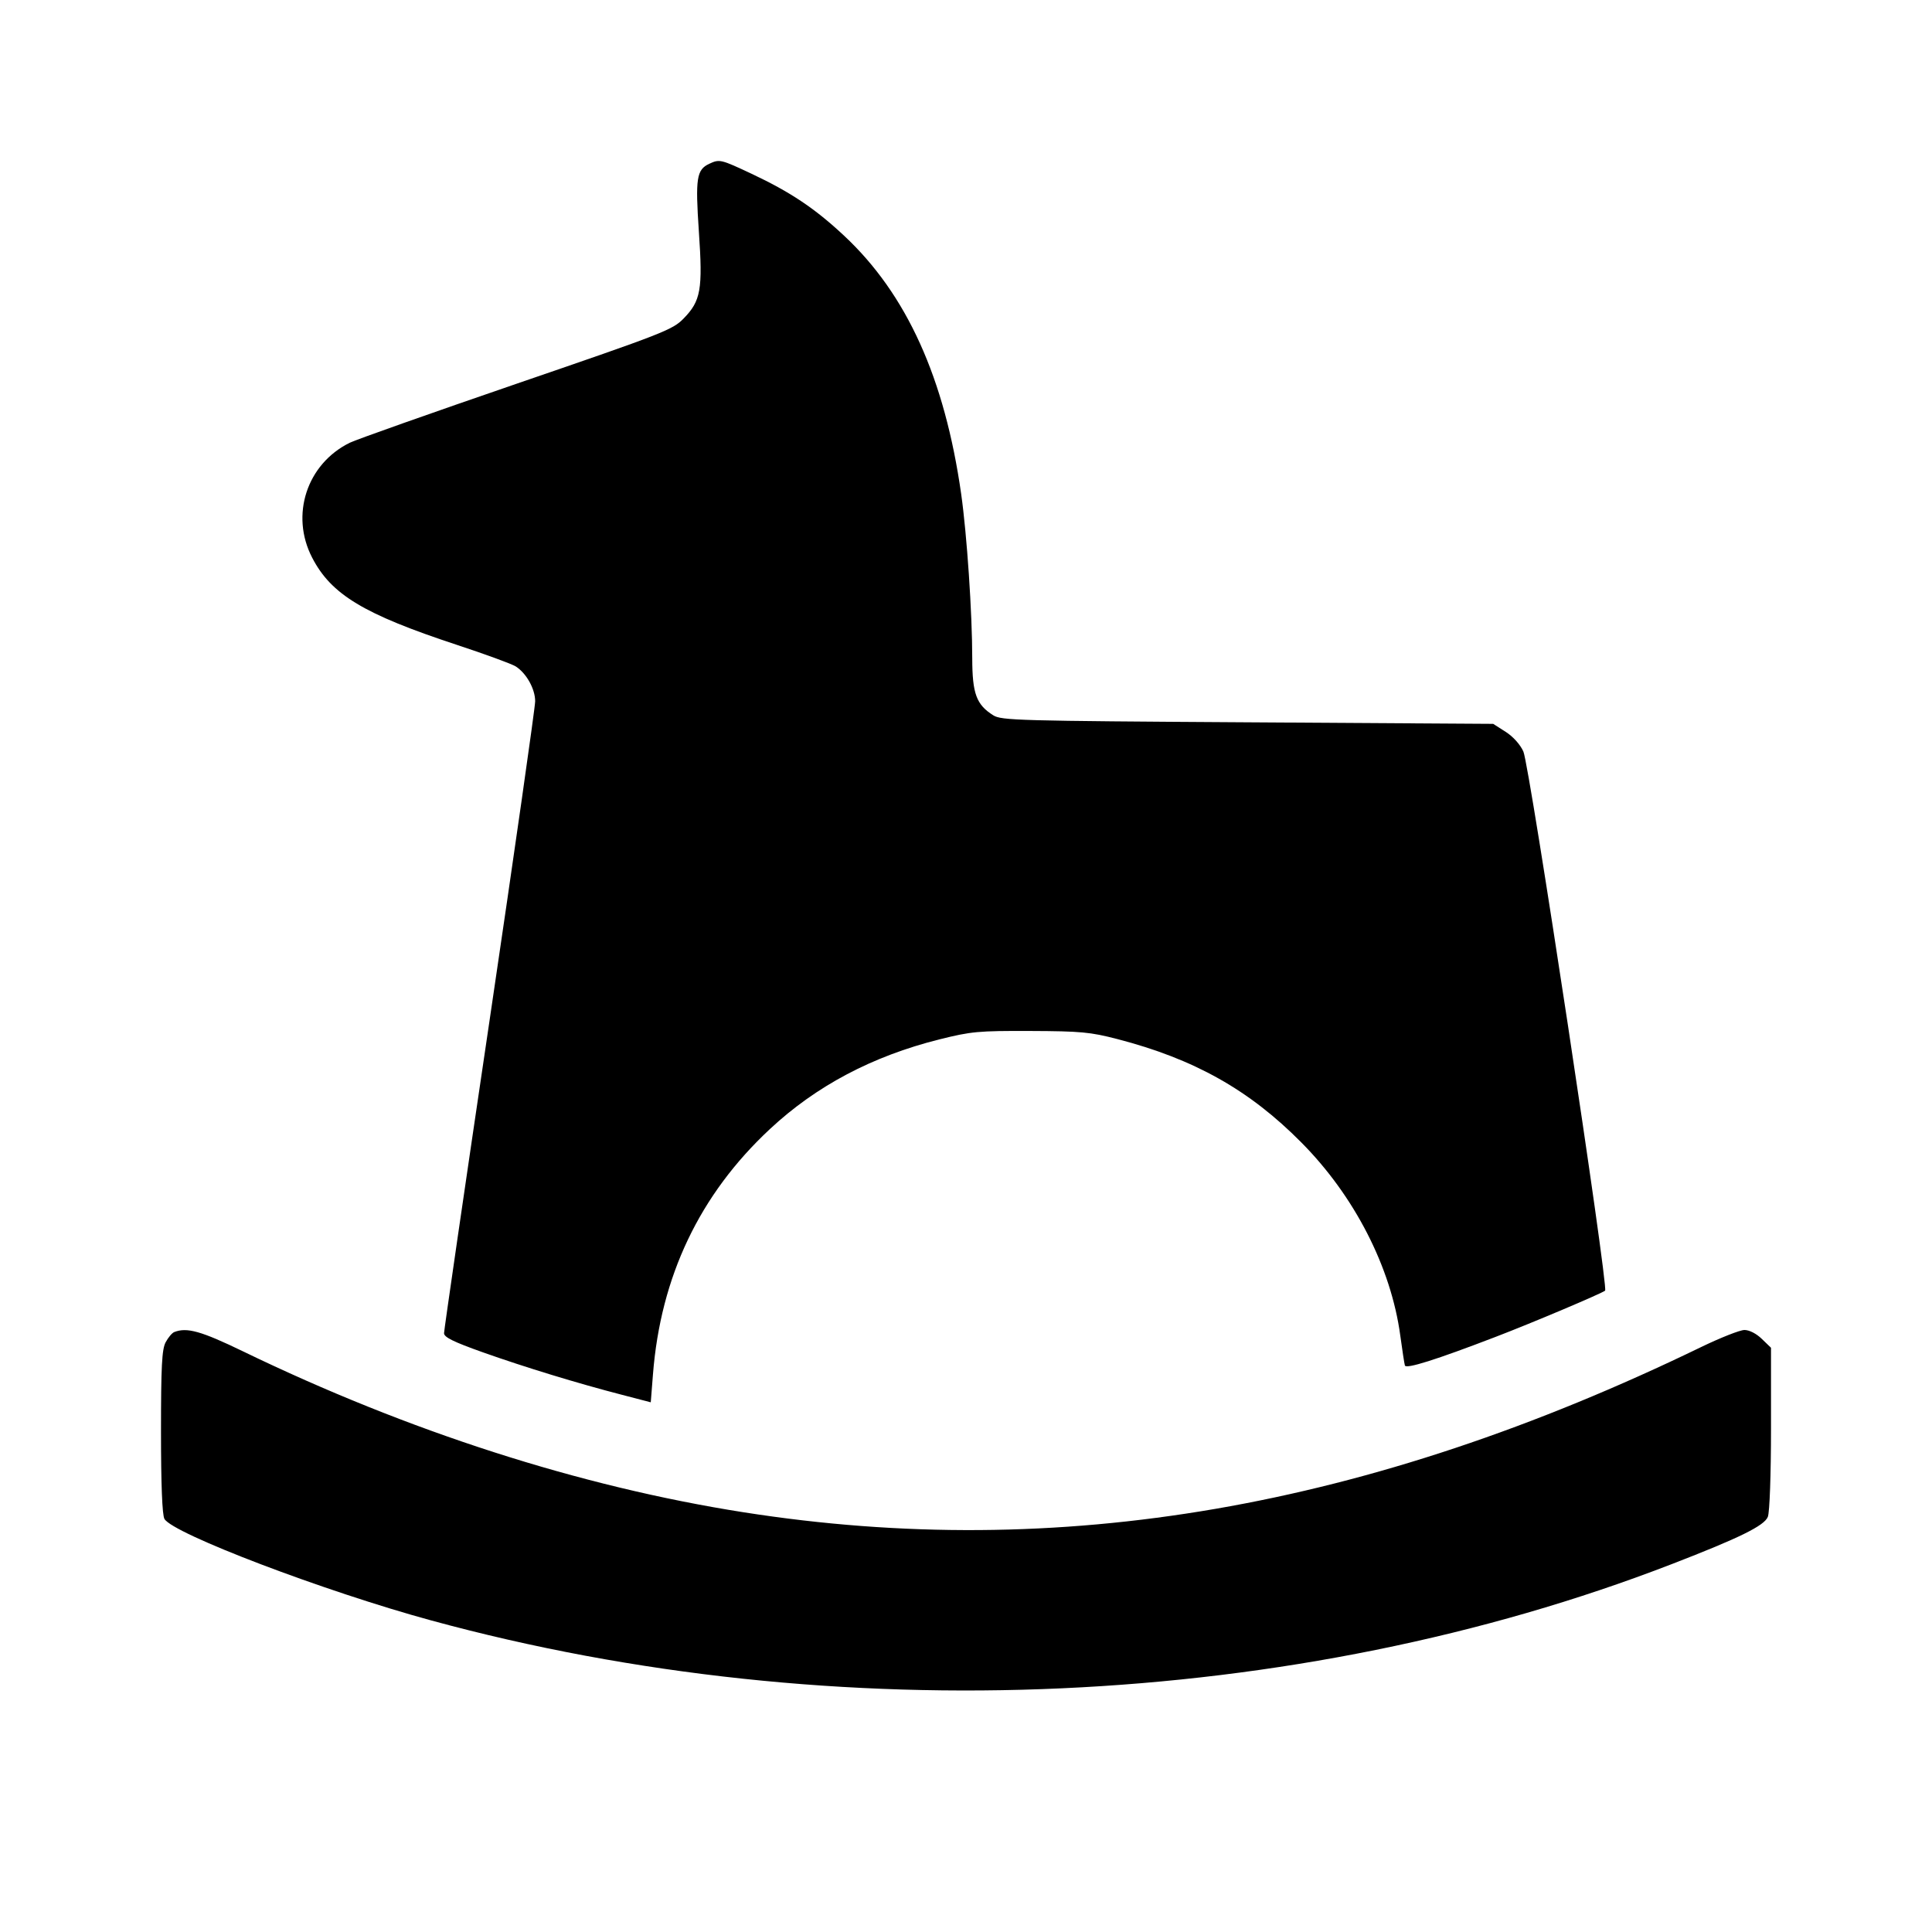 <svg viewBox="0 0 30 30" xmlns="http://www.w3.org/2000/svg">
<path fill-rule="evenodd" clip-rule="evenodd" d="M11.014 2.543C10.816 2.635 10.796 2.767 10.852 3.595C10.914 4.498 10.883 4.672 10.614 4.947C10.444 5.121 10.304 5.176 8.026 5.957C6.701 6.412 5.533 6.825 5.431 6.875C4.764 7.204 4.504 7.997 4.847 8.659C5.143 9.232 5.647 9.536 7.09 10.012C7.533 10.158 7.946 10.309 8.008 10.348C8.173 10.453 8.31 10.697 8.31 10.889C8.31 10.981 7.992 13.208 7.603 15.838C7.213 18.468 6.895 20.657 6.895 20.702C6.895 20.764 7.04 20.836 7.493 20.997C8.152 21.231 8.975 21.482 9.66 21.659L10.105 21.775L10.139 21.343C10.258 19.821 10.864 18.549 11.954 17.533C12.672 16.863 13.544 16.401 14.585 16.14C15.083 16.016 15.186 16.006 16.001 16.009C16.783 16.012 16.931 16.026 17.348 16.134C18.541 16.443 19.398 16.923 20.205 17.738C21.032 18.57 21.599 19.677 21.743 20.735C21.774 20.962 21.806 21.172 21.815 21.203C21.831 21.262 22.295 21.116 23.229 20.757C23.796 20.54 24.871 20.085 24.924 20.041C24.98 19.995 23.751 11.883 23.655 11.67C23.607 11.562 23.495 11.437 23.38 11.364L23.186 11.24L19.372 11.216C15.801 11.194 15.549 11.187 15.423 11.107C15.161 10.942 15.098 10.771 15.097 10.225C15.097 9.521 15.014 8.297 14.925 7.67C14.669 5.87 14.079 4.568 13.107 3.66C12.655 3.237 12.275 2.983 11.672 2.699C11.191 2.473 11.173 2.469 11.014 2.543ZM2.706 20.684C2.672 20.697 2.612 20.768 2.572 20.843C2.514 20.952 2.5 21.217 2.5 22.233C2.5 23.051 2.519 23.523 2.553 23.585C2.679 23.813 5.037 24.71 6.699 25.163C12.976 26.875 20.107 26.551 25.96 24.287C27.013 23.88 27.397 23.691 27.451 23.553C27.479 23.482 27.5 22.898 27.5 22.179V20.928L27.357 20.79C27.273 20.708 27.163 20.652 27.088 20.652C27.018 20.652 26.715 20.772 26.413 20.918C21.241 23.425 16.444 24.252 11.543 23.482C9.008 23.084 6.339 22.226 3.776 20.985C3.123 20.669 2.903 20.607 2.706 20.684Z" />
</svg>

